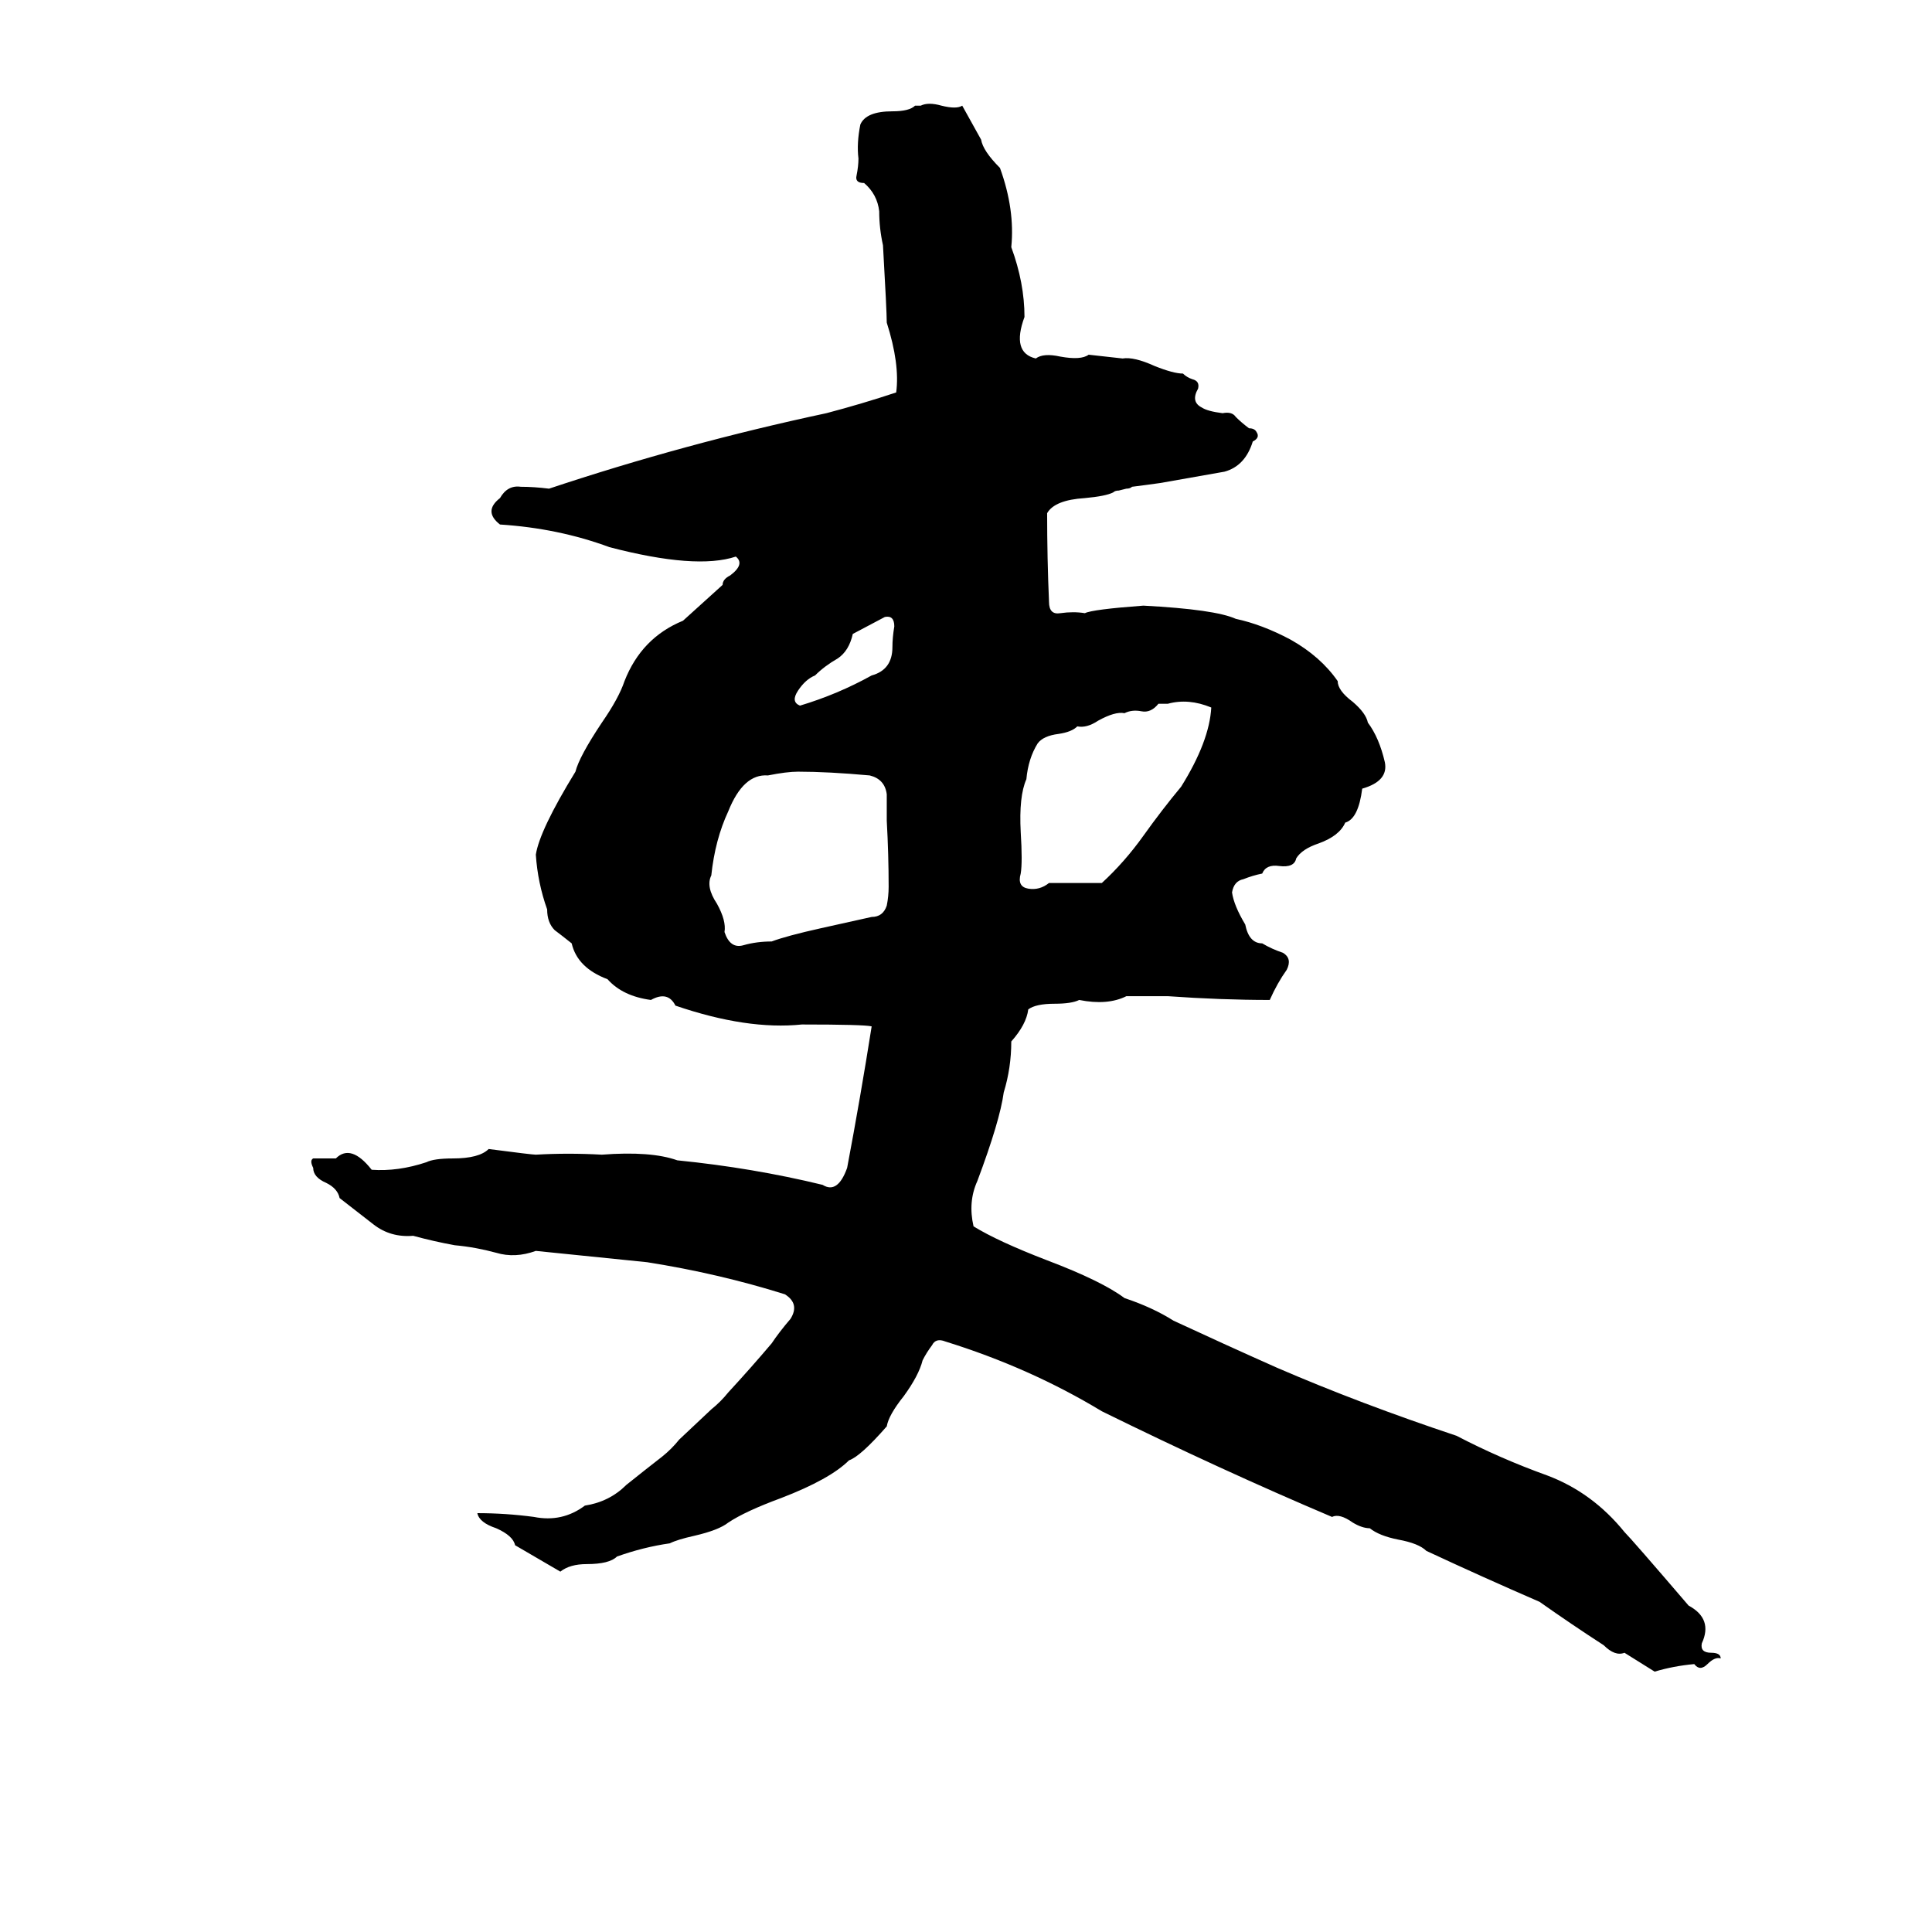 <svg xmlns="http://www.w3.org/2000/svg" viewBox="0 -800 1024 1024">
	<path fill="#000000" d="M485 -744H488Q492 -746 499 -744Q507 -742 510 -744Q515 -735 520 -726Q521 -720 530 -711Q538 -689 536 -669Q543 -650 543 -632Q536 -613 549 -610Q553 -613 562 -611Q573 -609 577 -612Q586 -611 595 -610Q601 -611 612 -606Q622 -602 627 -602Q629 -600 632 -599Q636 -598 635 -594Q631 -587 637 -584Q640 -582 648 -581Q653 -582 655 -579Q658 -576 662 -573Q665 -573 666 -571Q668 -568 664 -566Q660 -553 649 -550Q632 -547 615 -544Q608 -543 600 -542Q599 -541 597 -541L593 -540Q591 -540 590 -539Q586 -537 575 -536Q559 -535 555 -528Q555 -504 556 -481Q556 -474 562 -475Q569 -476 575 -475Q579 -477 606 -479Q644 -477 655 -472Q669 -469 684 -461Q700 -452 709 -439Q709 -434 717 -428Q724 -422 725 -417Q731 -409 734 -396Q736 -386 722 -382Q720 -366 713 -364Q710 -357 699 -353Q690 -350 687 -345Q686 -340 678 -341Q671 -342 669 -337Q664 -336 659 -334Q654 -333 653 -327Q654 -320 660 -310Q662 -300 669 -300Q674 -297 680 -295Q685 -292 682 -286Q677 -279 673 -270Q647 -270 619 -272Q608 -272 597 -272Q587 -267 572 -270Q568 -268 559 -268Q549 -268 545 -265Q544 -257 536 -248Q536 -234 532 -221Q530 -206 518 -174Q513 -163 516 -150Q529 -142 555 -132Q584 -121 596 -112Q611 -107 622 -100Q650 -87 677 -75Q721 -56 772 -39Q795 -27 820 -18Q844 -9 861 12Q865 16 895 51Q908 58 902 71Q901 76 907 76Q912 76 912 79Q909 78 905 82Q901 86 898 82Q887 83 877 86Q869 81 861 76Q856 78 850 72Q833 61 816 49Q786 36 756 22Q752 18 741 16Q731 14 726 10Q722 10 717 7Q710 2 706 4Q647 -21 584 -52Q546 -75 501 -89Q496 -91 494 -87Q491 -83 489 -79Q487 -71 479 -60Q471 -50 470 -44Q456 -28 450 -26Q440 -16 414 -6Q395 1 386 7Q381 11 368 14Q359 16 355 18Q341 20 327 25Q323 29 311 29Q302 29 297 33Q285 26 273 19Q272 14 263 10Q254 7 253 2Q268 2 283 4Q298 7 310 -2Q323 -4 332 -13Q342 -21 351 -28Q356 -32 360 -37L377 -53Q382 -57 386 -62Q398 -75 409 -88Q413 -94 419 -101Q424 -109 416 -114Q381 -125 343 -131Q314 -134 284 -137Q273 -133 263 -136Q252 -139 241 -140Q230 -142 219 -145Q207 -144 198 -151Q189 -158 180 -165Q179 -170 173 -173Q166 -176 166 -181Q164 -185 166 -186Q173 -186 178 -186Q186 -194 197 -180Q211 -179 226 -184Q230 -186 240 -186Q254 -186 259 -191Q282 -188 284 -188Q301 -189 319 -188Q345 -190 359 -185Q399 -181 436 -172Q444 -167 449 -181Q456 -218 462 -256Q458 -257 425 -257Q396 -254 358 -267Q354 -275 345 -270Q330 -272 322 -281Q306 -287 303 -300Q298 -304 294 -307Q290 -311 290 -318Q285 -332 284 -347Q286 -360 305 -391Q307 -399 319 -417Q328 -430 331 -439Q340 -462 362 -471L383 -490Q383 -493 387 -495Q395 -501 390 -505Q369 -498 323 -510Q296 -520 265 -522Q256 -529 265 -536Q269 -543 276 -542Q283 -542 291 -541Q363 -565 438 -581Q457 -586 475 -592Q477 -607 470 -629Q470 -635 468 -670Q466 -679 466 -688Q465 -697 458 -703Q453 -703 454 -707Q455 -712 455 -716Q454 -724 456 -734Q459 -741 473 -741Q482 -741 485 -744ZM469 -473Q454 -465 452 -464Q450 -455 444 -451Q437 -447 432 -442Q427 -440 423 -434Q419 -428 424 -426Q444 -432 462 -442Q473 -445 473 -457Q473 -462 474 -468Q474 -474 469 -473ZM619 -427H614Q610 -422 605 -423Q600 -424 596 -422Q591 -423 582 -418Q576 -414 571 -415Q568 -412 561 -411Q553 -410 550 -406Q545 -398 544 -387Q540 -378 541 -359Q542 -343 541 -337Q539 -330 545 -329Q551 -328 556 -332Q570 -332 584 -332Q596 -343 606 -357Q616 -371 626 -383Q641 -407 642 -425Q630 -430 619 -427ZM423 -391Q417 -391 407 -389Q394 -390 386 -370Q379 -355 377 -336Q374 -330 380 -321Q385 -312 384 -306Q387 -297 394 -299Q401 -301 409 -301Q417 -304 435 -308L462 -314Q468 -314 470 -320Q471 -325 471 -330Q471 -347 470 -365Q470 -371 470 -379Q469 -387 461 -389Q439 -391 423 -391Z"/>
</svg>